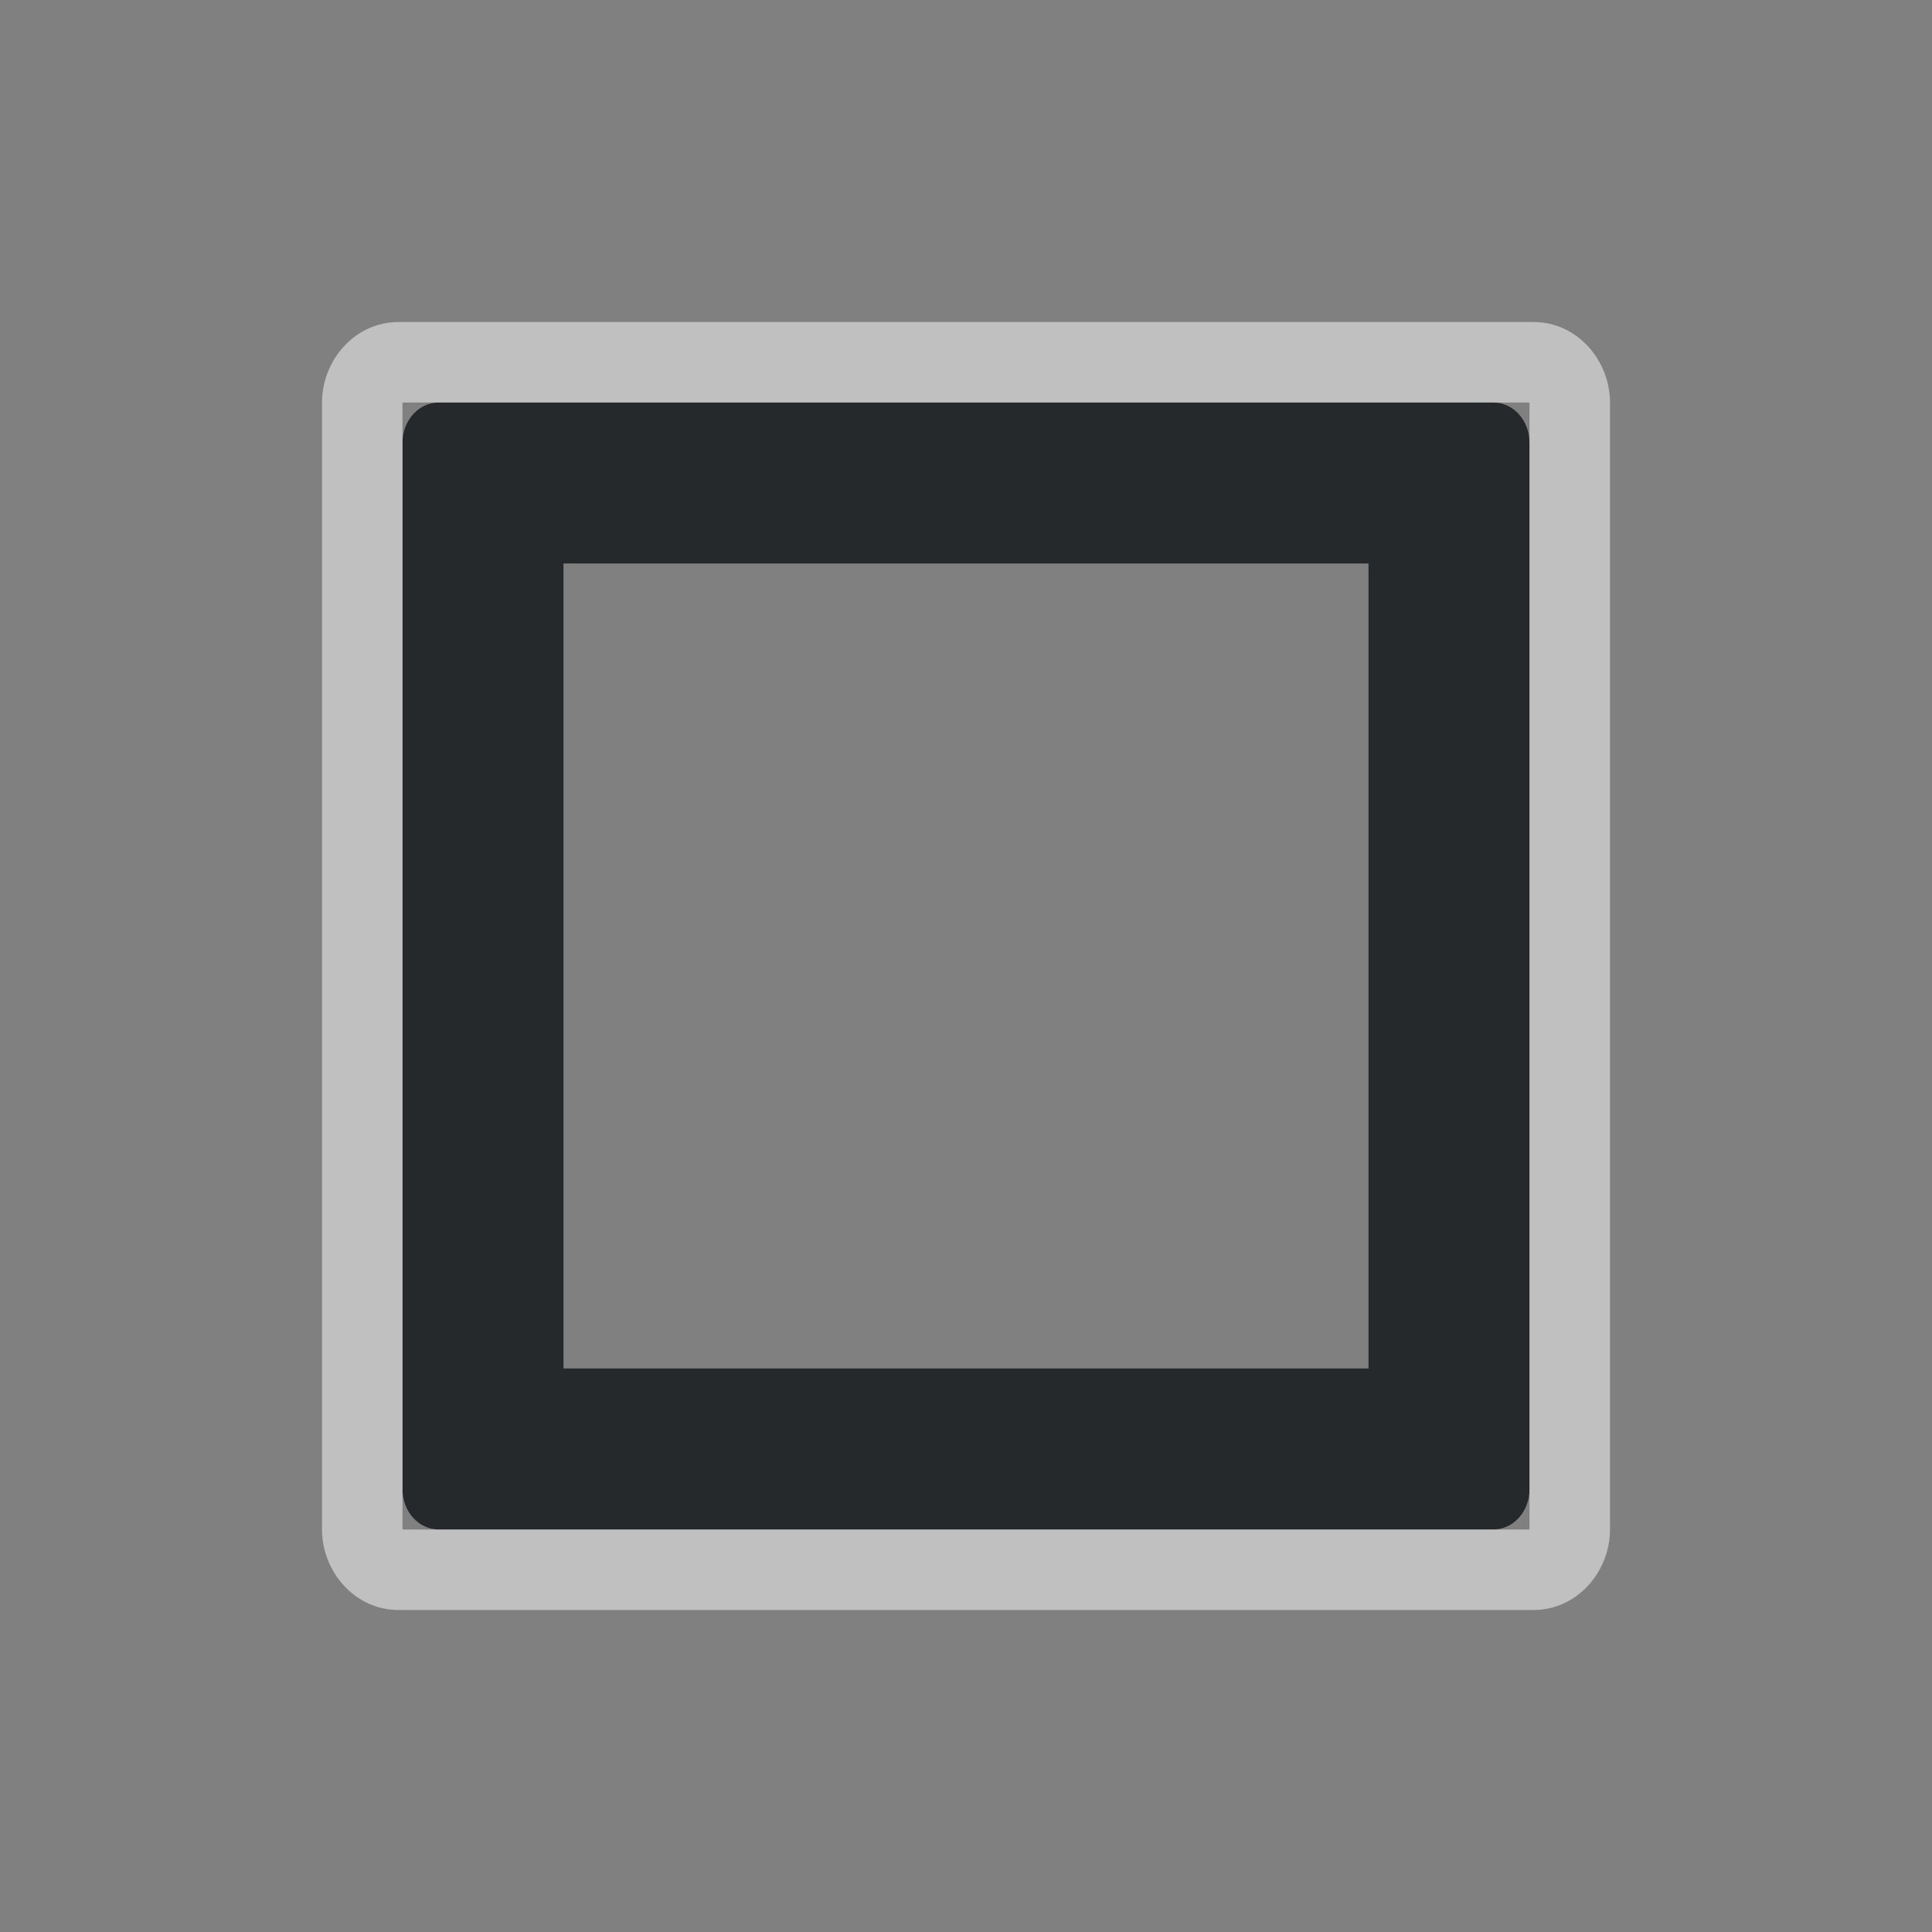 <?xml version="1.0" encoding="UTF-8"?>
<svg id="g" width="24" height="24" version="1.1" xmlns="http://www.w3.org/2000/svg" xmlns:cc="http://creativecommons.org/ns#" xmlns:dc="http://purl.org/dc/elements/1.1/" xmlns:rdf="http://www.w3.org/1999/02/22-rdf-syntax-ns#">
	<rect width="100%" height="100%" fill="#808080" stroke="none"/>
	<defs>
		<style id="current-color-scheme" type="text/css">.ColorScheme-Text {color:#090d11;}.ColorScheme-Background{color:#ffffff;}</style>
	</defs>
	<path id="e" d="m5.451 5c-0.25 0-0.451 0.223-0.451 0.5v13c0 0.277 0.201 0.5 0.451 0.5h13.098c0.25 0 0.451-0.223 0.451-0.5v-13c0-0.277-0.201-0.5-0.451-0.5zm1.549 2h10v10h-10z" style="fill-opacity:.75;fill:currentColor" class="ColorScheme-Text"/>
	<path id="h" d="m4.951 4c-0.547 0-0.951 0.48-0.951 1v14c0 0.52 0.404 1 0.951 1h14.098c0.547 0 0.951-0.48 0.951-1v-14c0-0.52-0.404-1-0.951-1zm0.049 1h14v14h-14z" style="fill-opacity:.5;fill:currentColor" class="ColorScheme-Background"/>
</svg>
